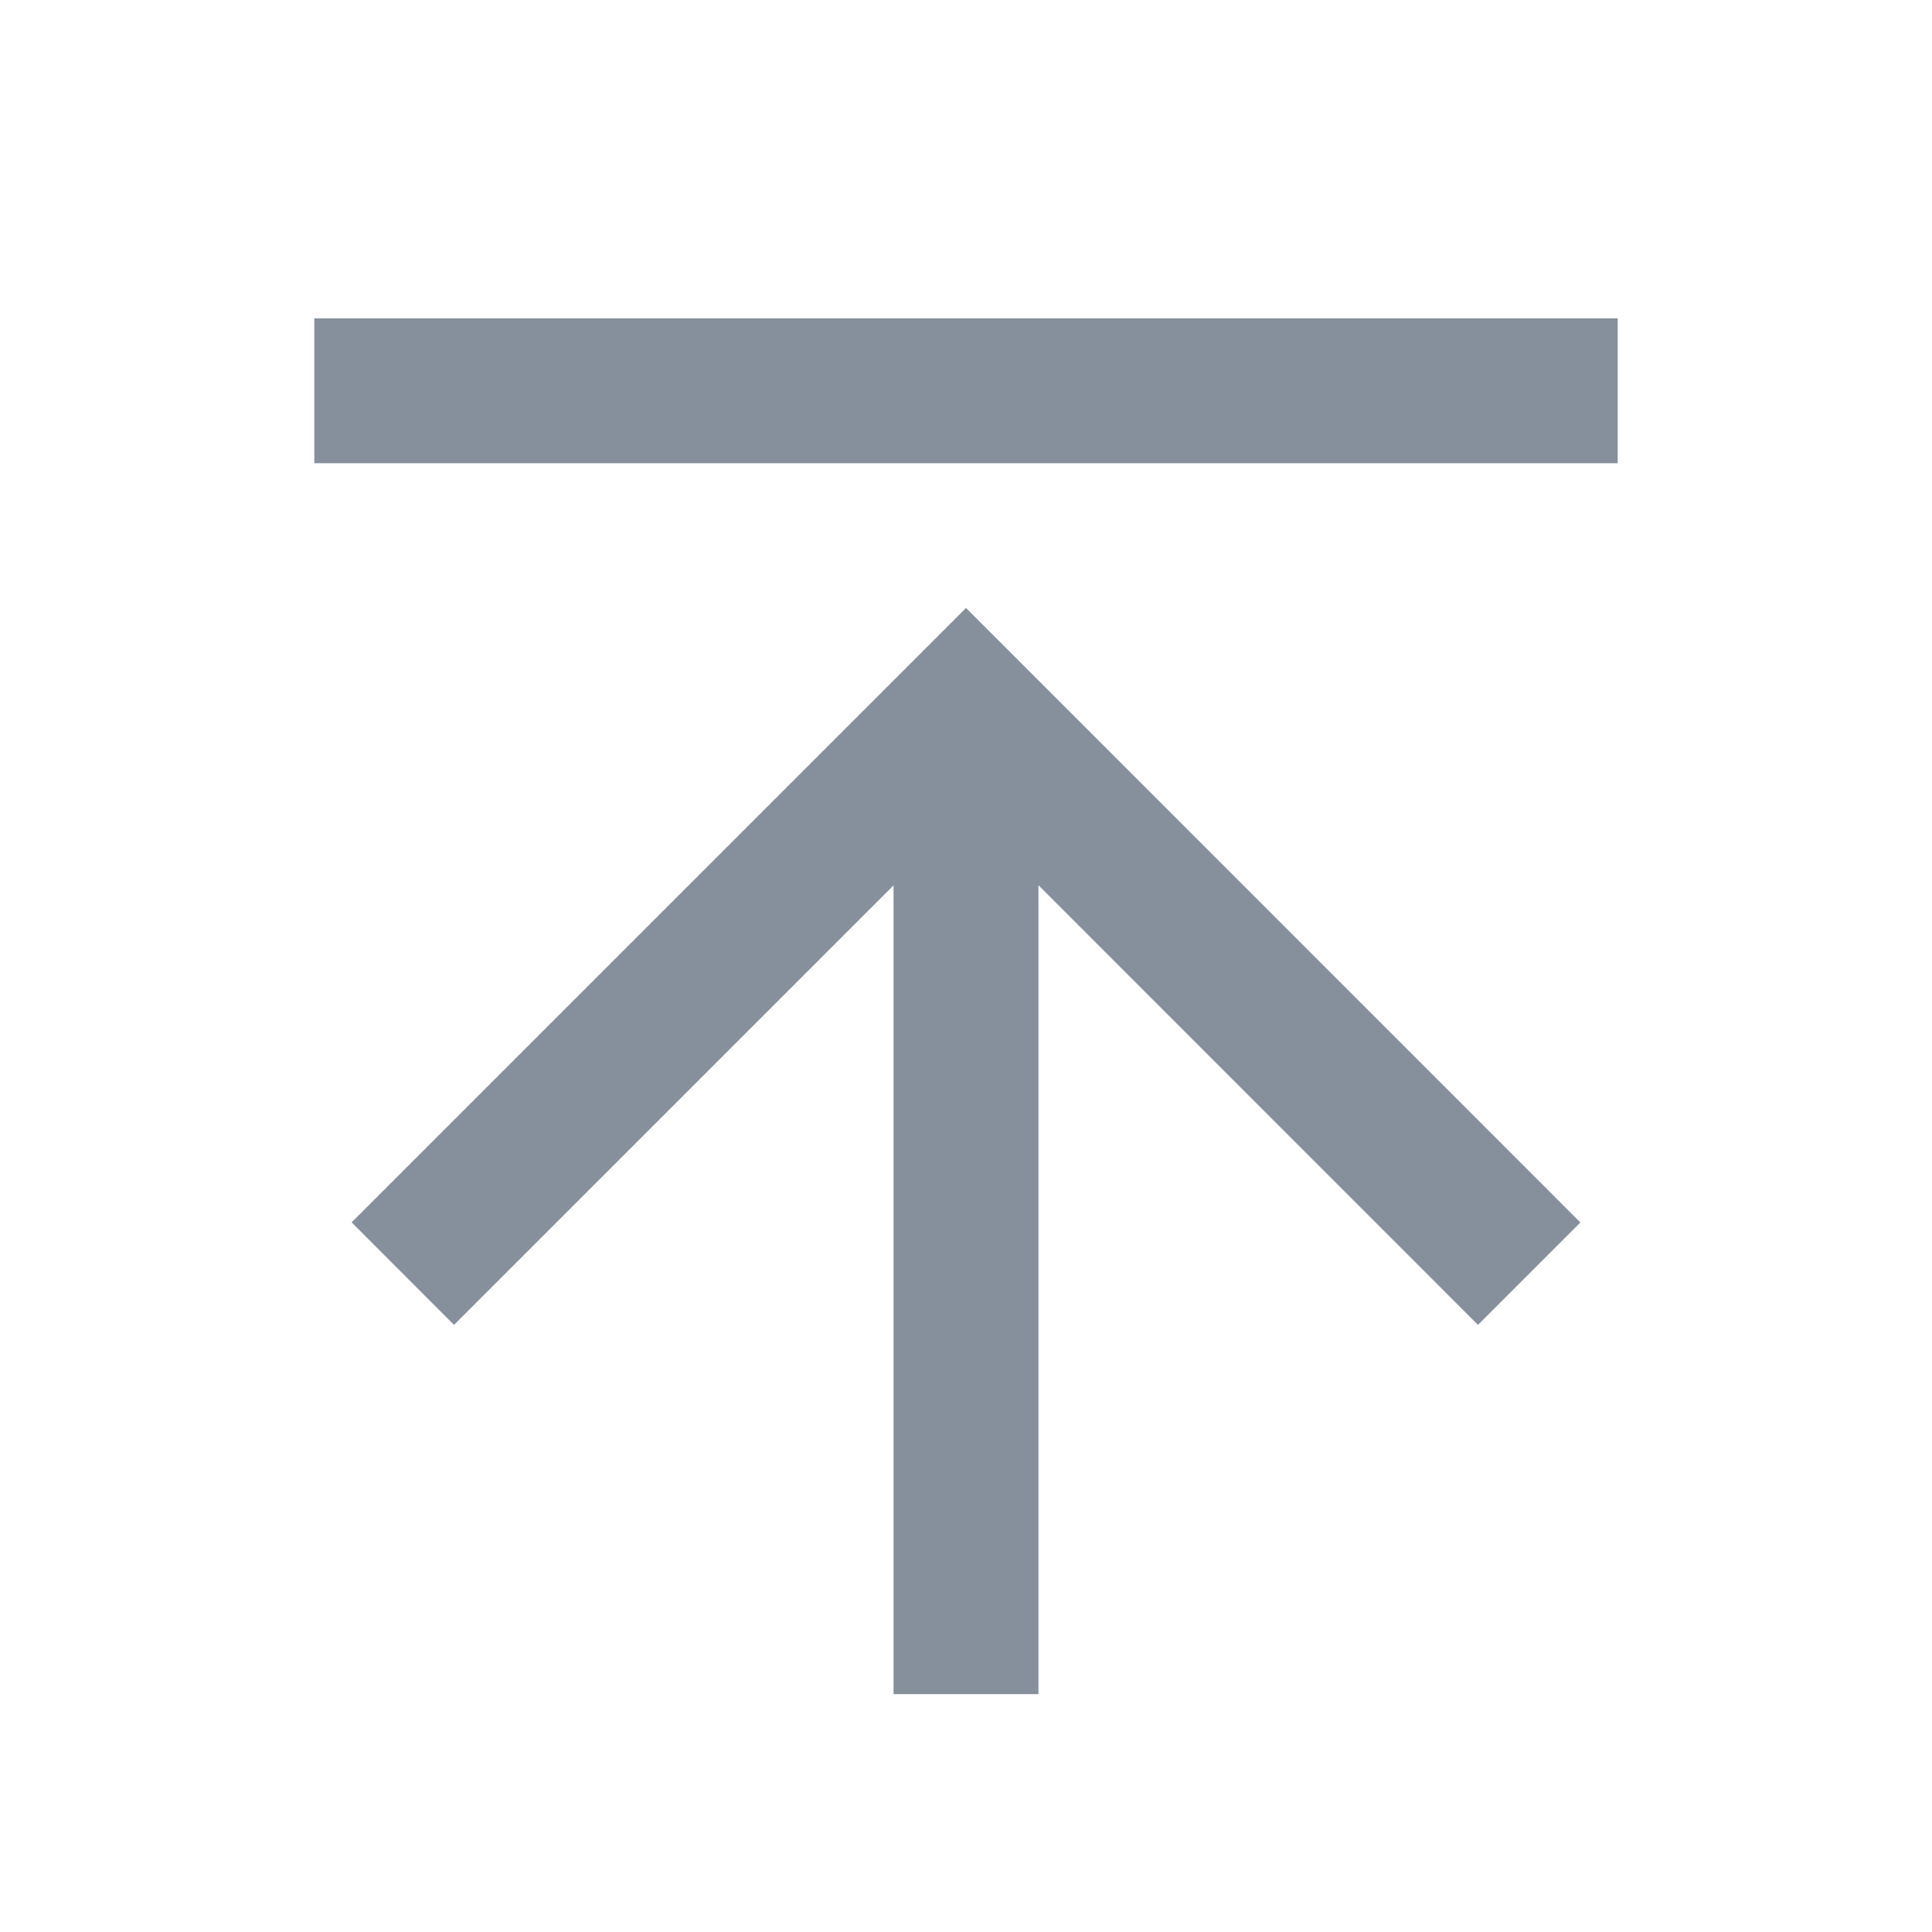 <svg xmlns="http://www.w3.org/2000/svg" xmlns:xlink="http://www.w3.org/1999/xlink" fill="none" version="1.1" width="16" height="16" viewBox="0 0 16 16"><g transform="matrix(1,0,0,-1,0,32)"><g></g><g><path d="M2.603,28.164C2.603,28.164,13.397,28.164,13.397,28.164C13.397,28.164,13.397,29.363,13.397,29.363C13.397,29.363,2.603,29.363,2.603,29.363C2.603,29.363,2.603,28.164,2.603,28.164C2.603,28.164,2.603,28.164,2.603,28.164ZM8.6,24.669C8.6,24.669,12.24,21.028,12.24,21.028C12.24,21.028,13.088,21.876,13.088,21.876C13.088,21.876,8,26.965,8,26.965C8,26.965,2.912,21.877,2.912,21.877C2.912,21.877,3.76,21.028,3.76,21.028C3.76,21.028,7.4,24.668,7.4,24.668C7.4,24.668,7.4,17.97,7.4,17.97C7.4,17.97,8.6,17.97,8.6,17.97C8.6,17.97,8.6,24.669,8.6,24.669C8.6,24.669,8.6,24.669,8.6,24.669Z" fill="#86909C" fill-opacity="1"/></g></g></svg>